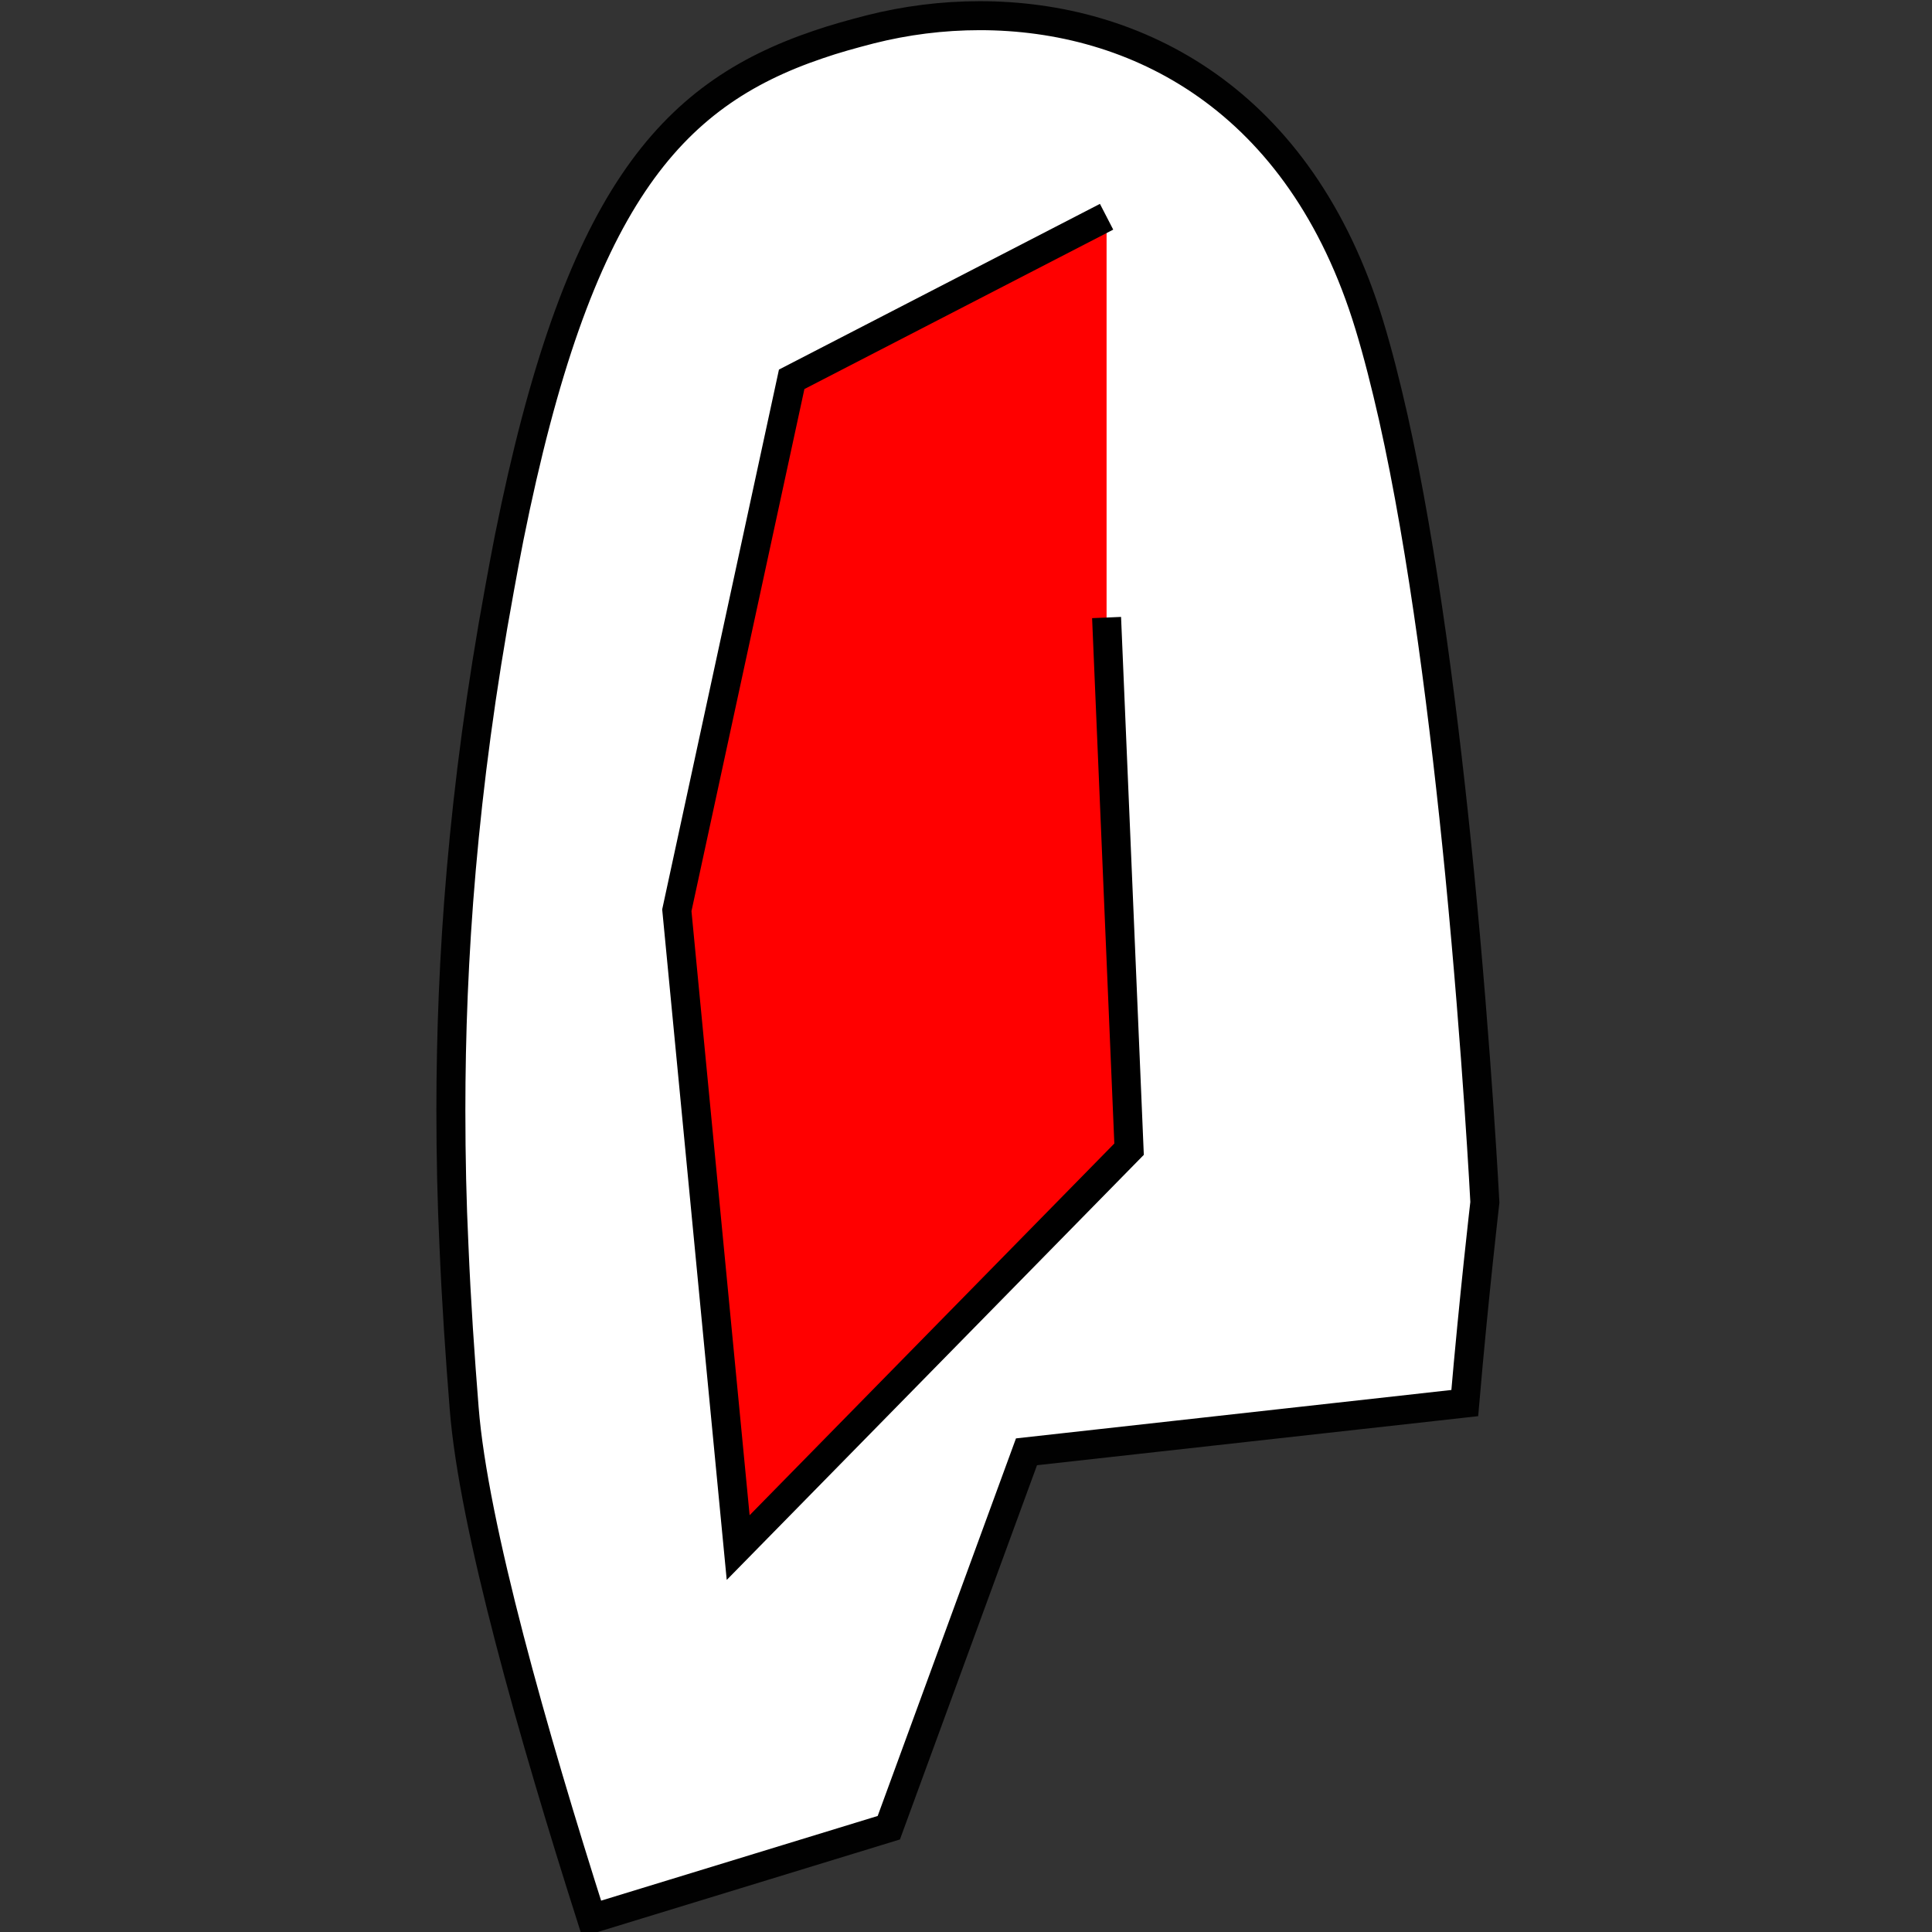 <?xml version="1.0" encoding="utf-8"?>
<!-- Generator: Adobe Illustrator 21.1.0, SVG Export Plug-In . SVG Version: 6.00 Build 0)  -->
<svg version="1.1" id="Layer_1" xmlns="http://www.w3.org/2000/svg" xmlns:xlink="http://www.w3.org/1999/xlink" x="0px" y="0px"
	 viewBox="0 0 566.9 566.9" style="enable-background:new 0 0 566.9 566.9;" xml:space="preserve">
<rect x="0" y="0" width="566.9" height="566.9" fill="#333333" stroke="none"/>
<style type="text/css">
	.st0{fill:#FFFFFF;stroke:#010101;stroke-width:8.504;stroke-miterlimit:10;}
	.st1{fill:#FF0000;stroke:#000000;stroke-width:8.504;stroke-miterlimit:10;}
</style>
<path class="st0" d="M287.5,4.6c45.8,0,94.1,24.3,114.3,90.8c2.5,8.2,4.8,17.3,7,27c8.9,39.7,15.2,90.3,19.5,133.9
	c5.2,53.5,7.4,96.5,7.4,96.5s-3.2,27.5-5.9,58.9L301.2,426l0,0l-40.4,110.3L173.6,563c-17.1-53.7-34.7-115.3-37.4-149.8
	c-1.2-15.1-2.3-31-3-47.8c-0.6-12.6-0.9-25.8-0.9-39.6c0-43.8,3.4-93.9,14.3-153.1c0.9-4.9,1.8-9.9,2.8-14.9
	C169.3,58.7,196.3,27.9,240,13.1c4.9-1.7,10-3.1,15.4-4.5C265.7,6,276.5,4.6,287.5,4.6z"/>
<polyline class="st1" points="324.7,63.6 232.3,111.3 198.6,267.1 216.6,454.1 331.3,337.2 324.7,181.2 "/>
</svg>
